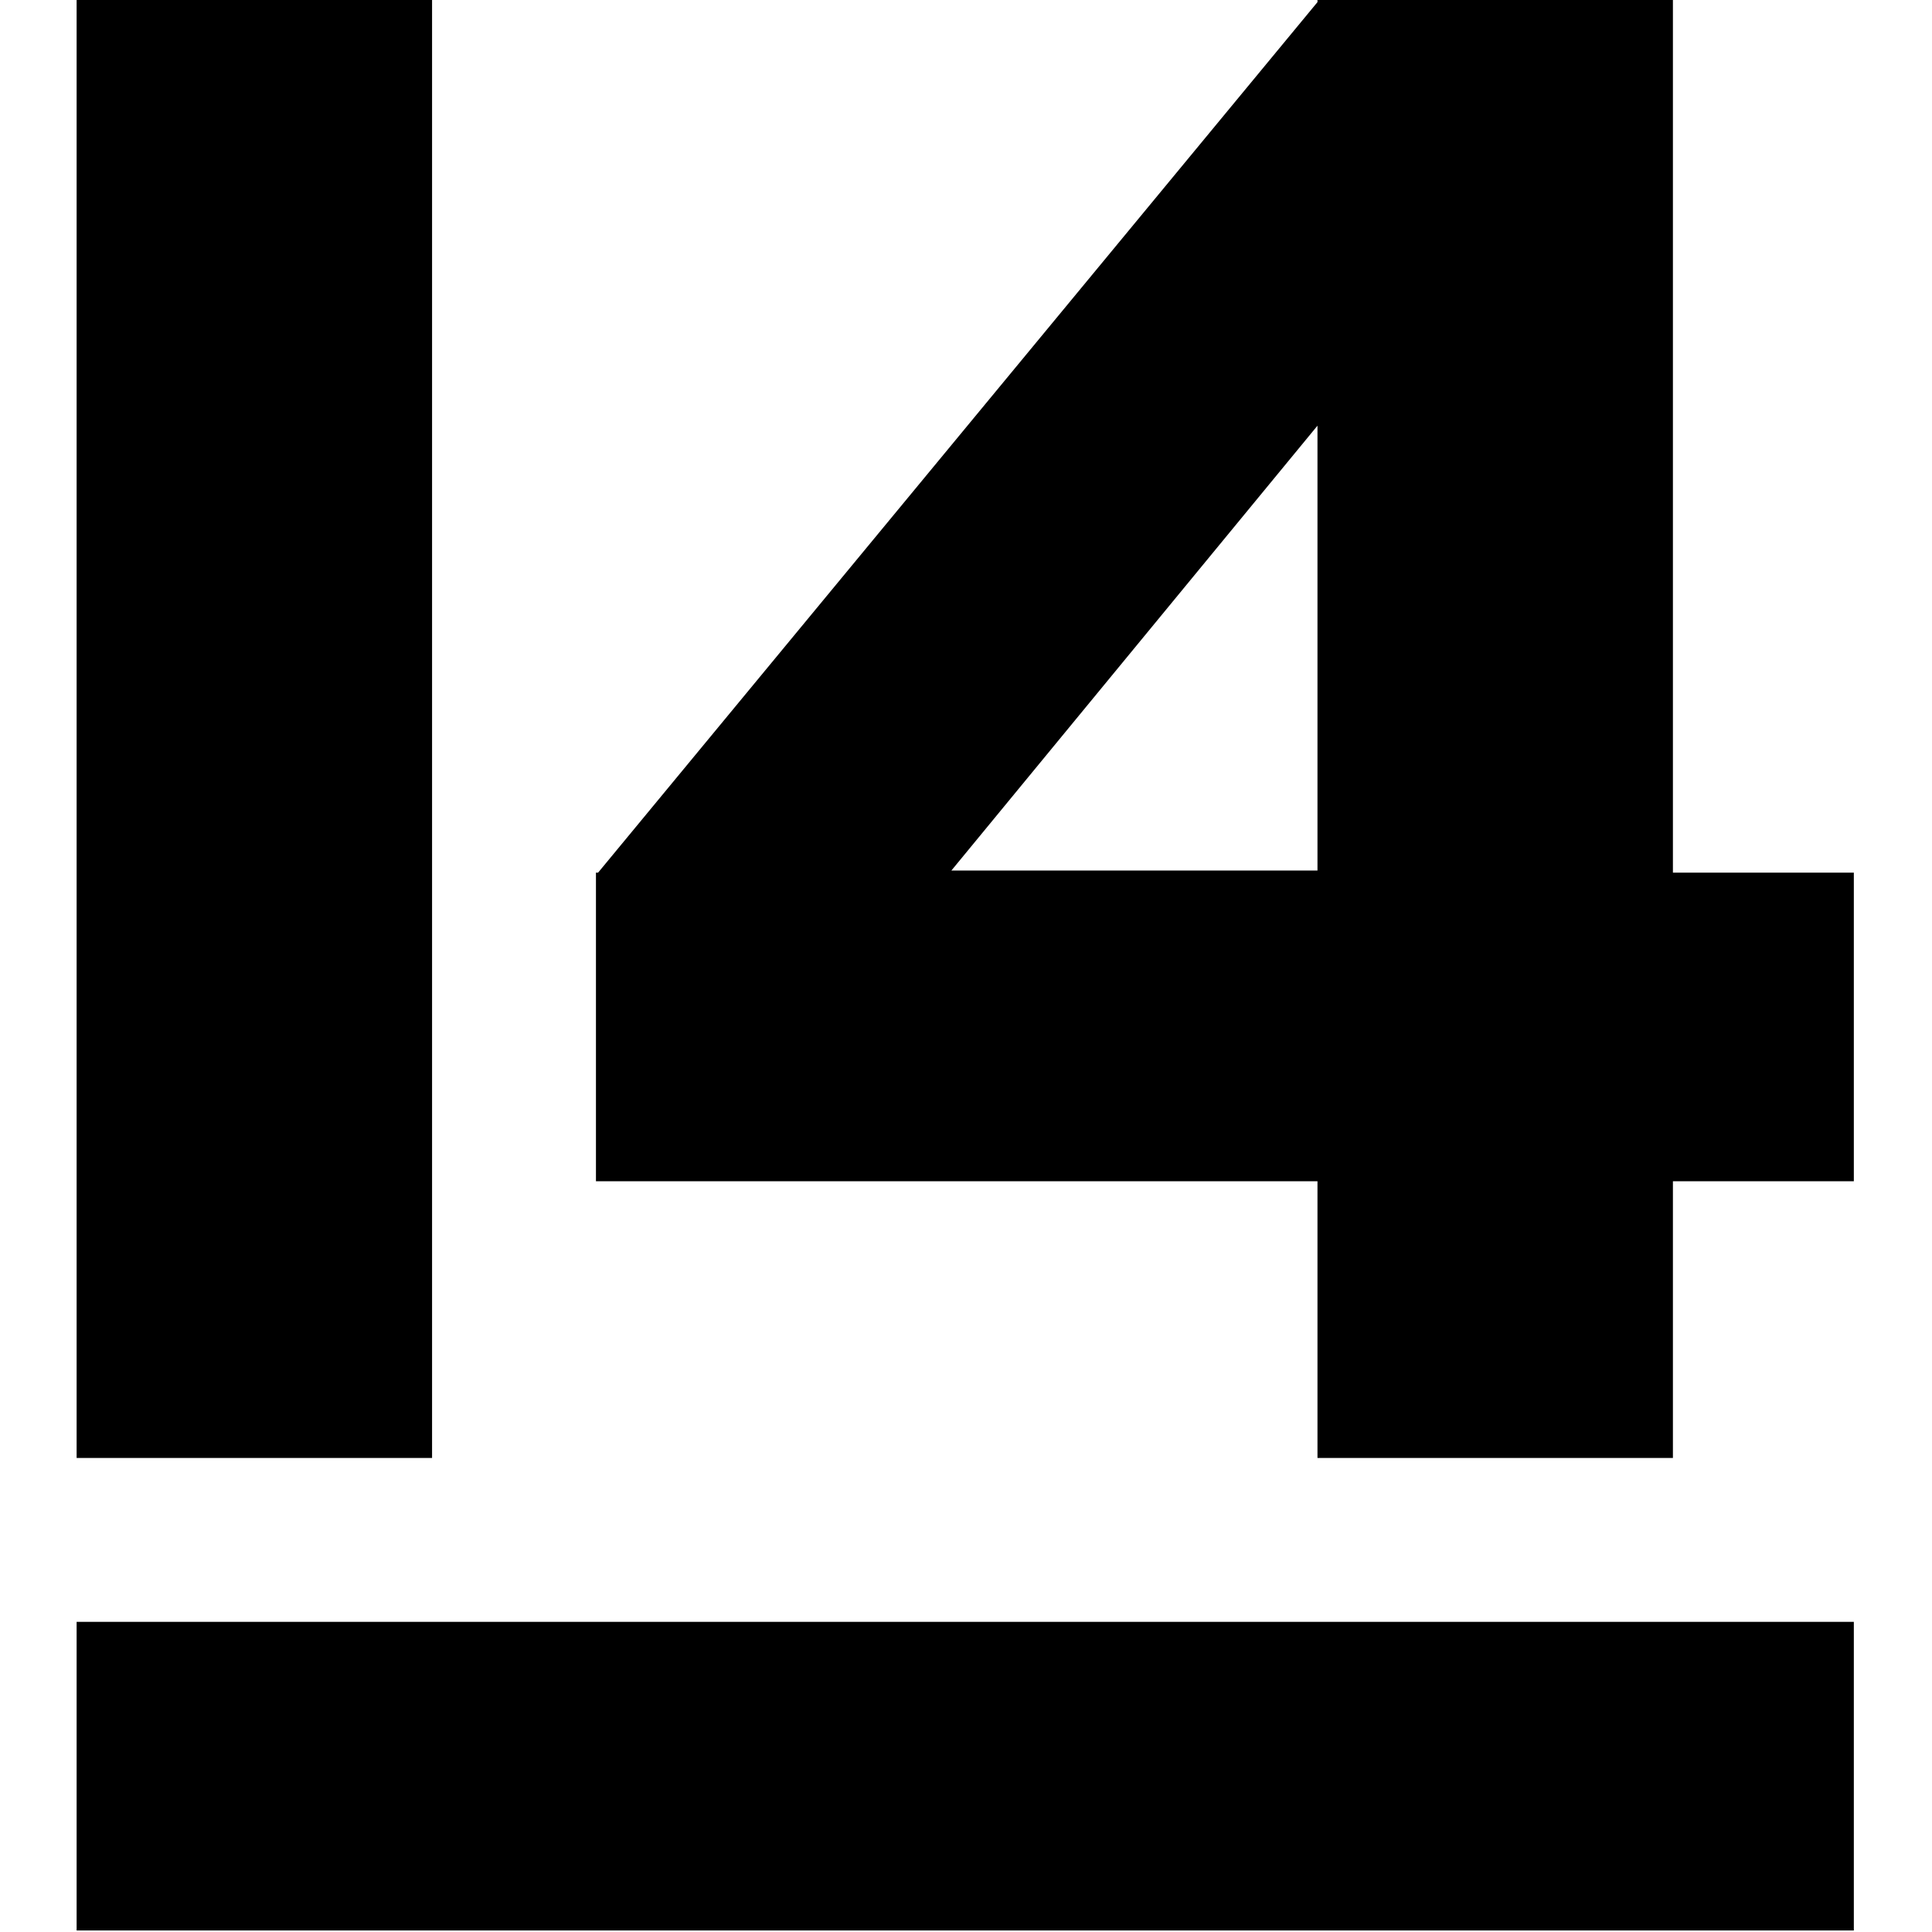 <?xml version="1.0" encoding="UTF-8" standalone="no"?><!DOCTYPE svg PUBLIC "-//W3C//DTD SVG 1.1//EN" "http://www.w3.org/Graphics/SVG/1.1/DTD/svg11.dtd"><svg width="100%" height="100%" viewBox="0 0 417 417" version="1.1" xmlns="http://www.w3.org/2000/svg" xmlns:xlink="http://www.w3.org/1999/xlink" xml:space="preserve" xmlns:serif="http://www.serif.com/" style="fill-rule:evenodd;clip-rule:evenodd;stroke-linejoin:round;stroke-miterlimit:2;"><path d="M16.538,0l76.718,0l0,314.682l-76.718,0l0,-314.682Zm0,416.667l383.591,-0l-0,-66.612l-383.591,0l0,66.612Zm267.824,-324.789l0,96.012l-79.015,0l79.015,-96.012Zm-155.733,163.083l155.733,0l0,59.721l76.718,0l0,-59.721l39.049,0l-0,-66.611l-39.049,-0l0,-188.35l-76.718,-0l0,0.459l-155.273,187.891l-0.46,-0l0,66.611Z" style="fill-rule:nonzero;"/></svg>